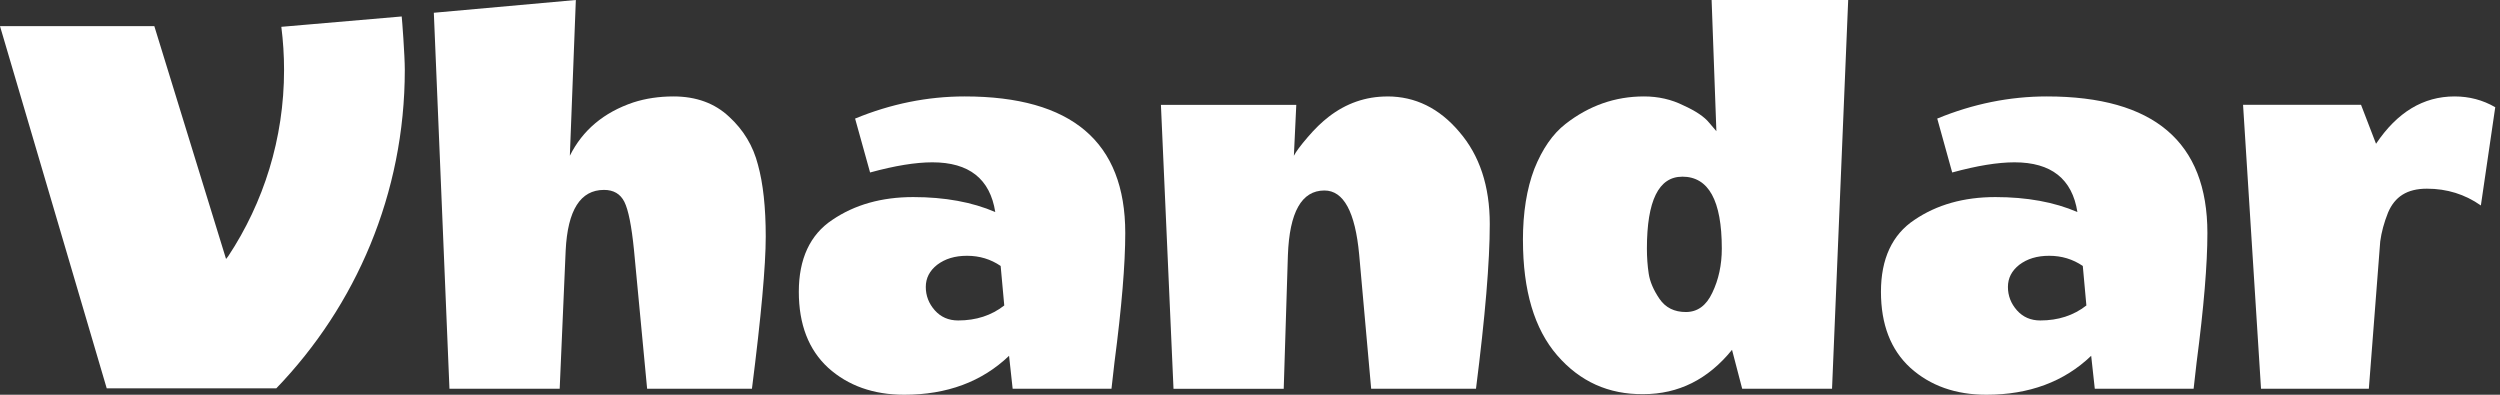 <svg width="152" height="24" viewBox="0 0 152 24" fill="none" xmlns="http://www.w3.org/2000/svg">
<rect x="0" y="0" width="152" height="24" fill="#333333" stroke="none"/>
<path d="M144.464 8.74C145.75 6.821 147.341 5.863 149.234 5.863C150.133 5.863 150.957 6.081 151.711 6.519L150.837 12.492C149.866 11.812 148.774 11.472 147.559 11.472C146.345 11.472 145.604 11.958 145.192 12.928C144.95 13.535 144.792 14.119 144.718 14.677L144.026 23.636H137.47L136.378 6.373H143.551L144.462 8.74H144.464Z" fill="white"/>
<path d="M120.771 24C118.902 24 117.36 23.454 116.147 22.361C114.956 21.268 114.362 19.728 114.362 17.737C114.362 15.746 115.042 14.265 116.401 13.367C117.76 12.444 119.399 11.982 121.318 11.982C123.236 11.982 124.899 12.286 126.306 12.892C125.99 10.877 124.715 9.869 122.482 9.869C121.462 9.869 120.201 10.075 118.694 10.487L117.784 7.209C119.969 6.311 122.19 5.863 124.449 5.863C130.956 5.863 134.21 8.63 134.21 14.167C134.21 16.06 133.992 18.683 133.554 22.033L133.372 23.636H127.363L127.144 21.633C125.494 23.212 123.369 24 120.771 24ZM124.049 19.484C125.141 19.484 126.076 19.179 126.852 18.573L126.634 16.17C126.028 15.758 125.348 15.552 124.595 15.552C123.843 15.552 123.261 15.734 122.774 16.098C122.312 16.462 122.082 16.91 122.082 17.445C122.082 17.979 122.264 18.453 122.628 18.865C122.992 19.277 123.467 19.484 124.049 19.484Z" fill="white"/>
<path d="M92.594 14.603C92.594 12.928 92.824 11.484 93.287 10.269C93.773 9.055 94.403 8.144 95.18 7.538C96.612 6.421 98.203 5.863 99.95 5.863C100.824 5.863 101.625 6.045 102.353 6.409C103.105 6.749 103.628 7.102 103.92 7.466L104.356 7.976L104.066 0H112.37L111.388 23.636H105.925L105.307 21.269C103.85 23.066 102.053 23.964 99.916 23.964C97.803 23.988 96.056 23.2 94.671 21.597C93.287 19.994 92.596 17.663 92.596 14.605L92.594 14.603ZM102.281 10.743C100.848 10.743 100.132 12.2 100.132 15.114C100.132 15.648 100.168 16.158 100.242 16.642C100.316 17.127 100.534 17.637 100.898 18.171C101.263 18.705 101.797 18.971 102.501 18.971C103.206 18.971 103.74 18.583 104.104 17.807C104.492 17.006 104.686 16.108 104.686 15.112C104.686 12.198 103.886 10.741 102.283 10.741L102.281 10.743Z" fill="white"/>
<path d="M84.351 5.863C86.05 5.863 87.507 6.579 88.721 8.012C89.96 9.445 90.578 11.313 90.578 13.621C90.578 15.928 90.298 19.241 89.74 23.636H83.367L82.638 15.478C82.396 12.88 81.692 11.582 80.525 11.582C79.14 11.582 78.4 12.892 78.304 15.516L78.05 23.638H71.349L70.584 6.375H78.814L78.668 9.471C78.79 9.228 79.068 8.852 79.507 8.342C79.943 7.832 80.369 7.42 80.781 7.103C81.85 6.277 83.038 5.865 84.351 5.865V5.863Z" fill="white"/>
<path d="M54.978 24C53.109 24 51.566 23.454 50.353 22.361C49.165 21.268 48.568 19.728 48.568 17.737C48.568 15.746 49.249 14.265 50.607 13.367C51.966 12.444 53.605 11.982 55.524 11.982C57.443 11.982 59.106 12.286 60.512 12.892C60.196 10.877 58.922 9.869 56.688 9.869C55.668 9.869 54.407 10.075 52.901 10.487L51.99 7.209C54.175 6.311 56.396 5.863 58.655 5.863C65.163 5.863 68.416 8.63 68.416 14.167C68.416 16.06 68.198 18.683 67.76 22.033L67.578 23.636H61.569L61.351 21.633C59.7 23.212 57.575 24 54.978 24ZM58.255 19.484C59.348 19.484 60.282 19.179 61.059 18.573L60.84 16.17C60.234 15.758 59.554 15.552 58.801 15.552C58.049 15.552 57.467 15.734 56.981 16.098C56.518 16.462 56.288 16.91 56.288 17.445C56.288 17.979 56.47 18.453 56.834 18.865C57.199 19.277 57.673 19.484 58.255 19.484Z" fill="white"/>
<path d="M46.083 10.015C45.791 8.874 45.208 7.902 44.334 7.102C43.459 6.277 42.331 5.863 40.946 5.863C40.072 5.863 39.259 5.985 38.507 6.227C36.71 6.833 35.423 7.914 34.647 9.469L35.011 0L26.377 0.776L27.327 23.636H34.029L34.393 15.224C34.515 12.77 35.291 11.546 36.724 11.546C37.306 11.546 37.718 11.788 37.963 12.274C38.205 12.76 38.399 13.731 38.545 15.188L39.345 23.636H45.718C46.277 19.242 46.557 16.158 46.557 14.385C46.557 12.612 46.399 11.156 46.083 10.015Z" fill="white"/>
<g clip-path="url(#clip0_803_13505)">
<path d="M24.612 4.255C24.612 11.769 21.637 18.591 16.798 23.612H6.489L0 1.589H9.383L13.744 15.745C13.789 15.689 13.833 15.633 13.877 15.577C16.022 12.327 17.271 8.437 17.271 4.255C17.271 3.366 17.214 2.49 17.105 1.631L24.424 1.001C24.447 1.196 24.612 3.355 24.612 4.255Z" fill="white"/>
</g>
<defs>
<clipPath id="clip0_803_13505">
<rect width="24.612" height="22.611" fill="white" transform="translate(0 1.001)"/>
</clipPath>
</defs>
</svg>
